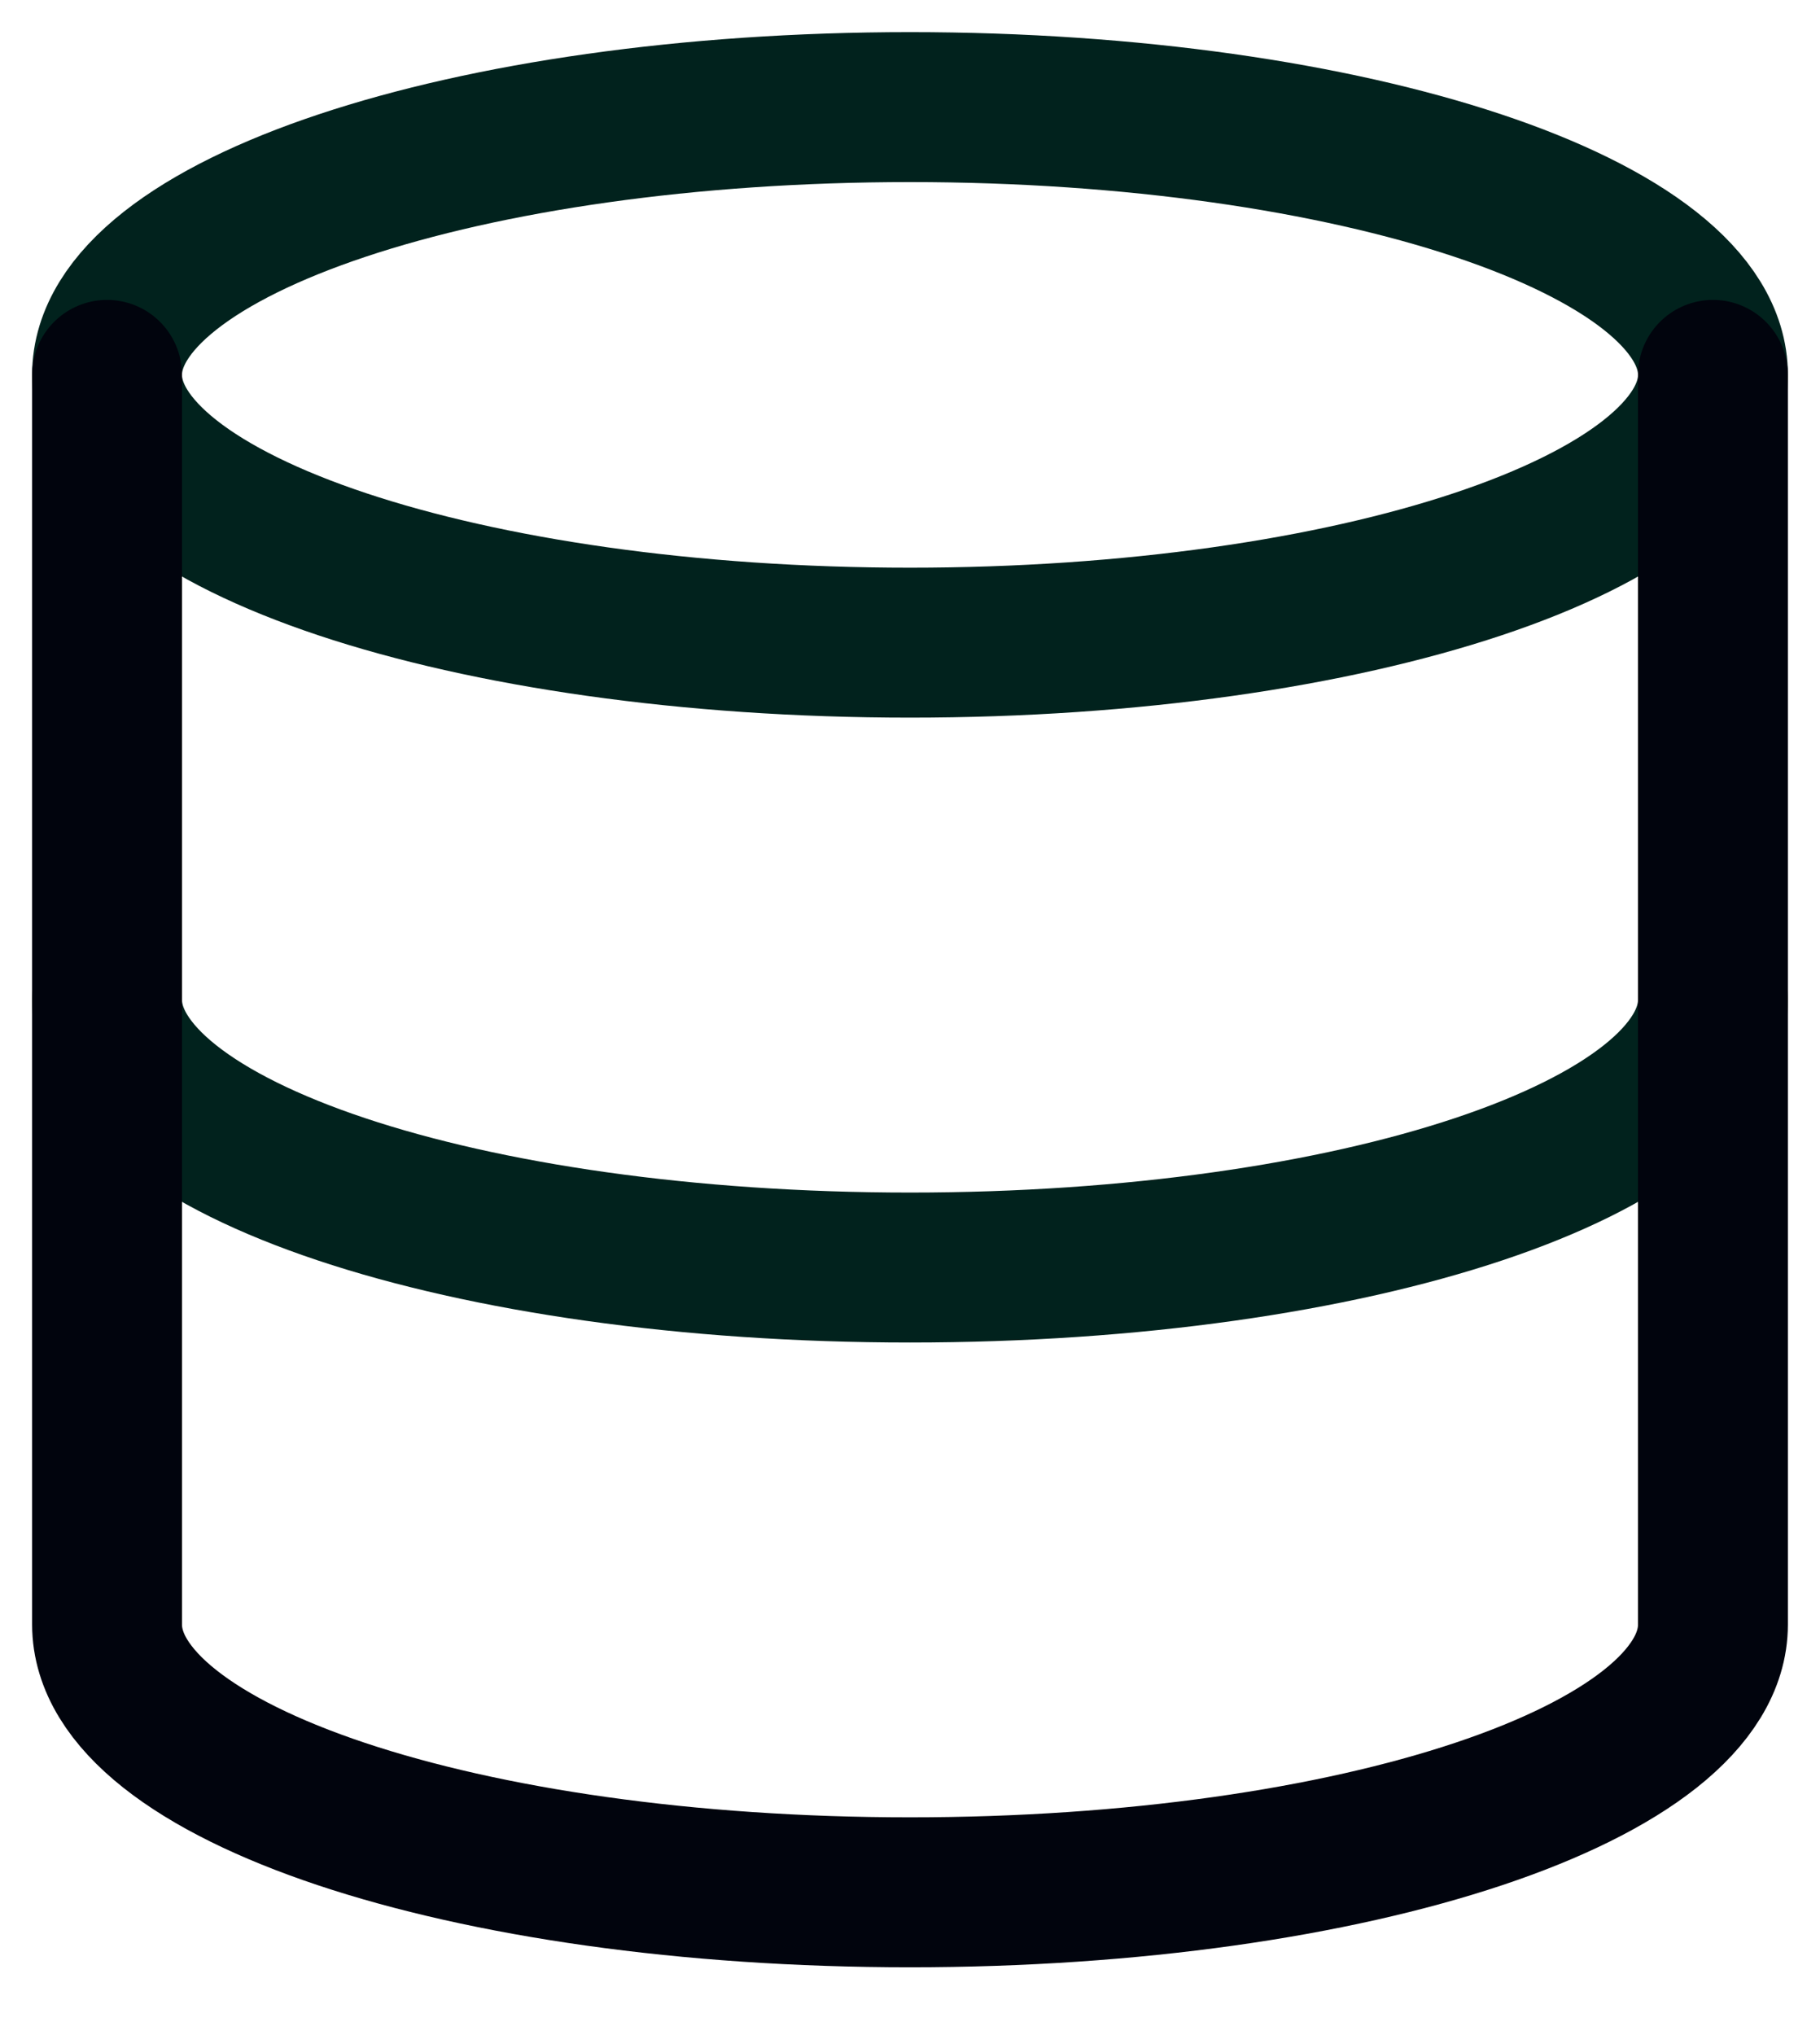<svg width="17" height="19" viewBox="0 0 17 19" fill="none" xmlns="http://www.w3.org/2000/svg">
<path d="M8.5 6C12.642 6 16 4.881 16 3.5C16 2.119 12.642 1 8.5 1C4.358 1 1 2.119 1 3.5C1 4.881 4.358 6 8.5 6Z" stroke="#01221D" stroke-width="1.4" stroke-linecap="round" stroke-linejoin="round"/>
<path d="M16 9.334C16 10.717 12.667 11.834 8.5 11.834C4.333 11.834 1 10.717 1 9.334" stroke="#01221D" stroke-width="1.4" stroke-linecap="round" stroke-linejoin="round"/>
<path d="M1 3.5V15.167C1 16.55 4.333 17.667 8.5 17.667C12.667 17.667 16 16.55 16 15.167V3.5" stroke="#01040D" stroke-width="1.4" stroke-linecap="round" stroke-linejoin="round"/>
</svg>
